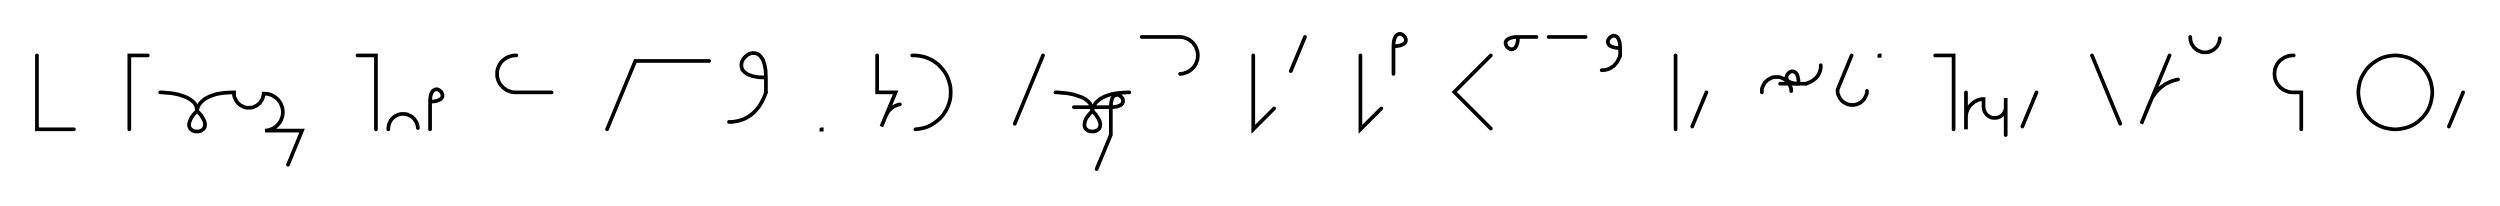 <svg xmlns="http://www.w3.org/2000/svg" width="1353.267" height="111.478" style="fill:none; stroke-linecap:round;">
    <rect width="100%" height="100%" fill="#FFFFFF" />
<path stroke="#000000" stroke-width="2" d="M 550,75" />
<path stroke="#000000" stroke-width="2" d="M 20,30 20,70 40,70" />
<path stroke="#000000" stroke-width="2" d="M 70,70" />
<path stroke="#000000" stroke-width="2" d="M 80,30 70,30 70,70" />
<path stroke="#000000" stroke-width="2" d="M 86.7,70" />
<path stroke="#000000" stroke-width="2" d="M 86.7,50" />
<path stroke="#000000" stroke-width="2" d="M 86.7,50 86.8,50 87.2,50 87.9,50 88.7,50.1 89.8,50.2 91,50.3 92.3,50.4 93.7,50.6 95.2,50.9 96.7,51.2 98.2,51.7 99.6,52.2 101,52.7 102.3,53.4 103.5,54.2 104.6,55.1 105.5,56.1 106.1,57.3 106.5,58.6 106.7,60" />
<path stroke="#000000" stroke-width="2" d="M 106.7,60 108.6,62.1 109.9,64.1 110.7,65.7 111,67.2 110.9,68.4 110.4,69.5 109.7,70.2 108.8,70.8 107.8,71.1 106.7,71.2 105.6,71.1 104.5,70.8 103.6,70.2 102.9,69.5 102.4,68.4 102.3,67.2 102.7,65.7 103.4,64 104.7,62.1 106.7,60" />
<path stroke="#000000" stroke-width="2" d="M 106.7,60 106.7,59.9 106.7,59.7 106.7,59.4 106.8,59 107,58.4 107.2,57.8 107.5,57.2 107.9,56.5 108.5,55.7 109.2,55 110,54.3 111,53.5 112.2,52.8 113.5,52.2 115.1,51.6 116.9,51 118.9,50.6 121.2,50.3 123.8,50.1 126.7,50 126.7,50.7 126.7,51.4 126.8,52.1 127,52.8 127.3,53.4 127.6,54 127.9,54.6 128.3,55.2 128.8,55.8 129.3,56.2 129.8,56.7 130.4,57.1 131,57.4 131.6,57.7 132.3,58 132.9,58.2 133.6,58.3 134.3,58.3 135,58.3 135.7,58.3 136.4,58.2 137.1,58 137.7,57.7 138.4,57.4 139,57.1 139.5,56.7 140.1,56.2 140.6,55.8 141,55.2 141.4,54.6 141.8,54 142.1,53.4 142.3,52.8 142.5,52.1 142.6,51.4 142.7,50.7 143.5,50.7 144.4,50.8 145.3,50.9 146.1,51.2 146.9,51.4 147.7,51.8 148.5,52.3 149.2,52.8 149.8,53.3 150.5,53.9 151,54.6 151.5,55.3 152,56.1 152.3,56.9 152.6,57.7 152.9,58.5 153,59.4 153.1,60.3 153.1,61.1 153,62 152.9,62.9 152.6,63.7 152.3,64.5 152,65.3 151.5,66.1 151,66.8 150.5,67.4 149.8,68.1 149.2,68.6 148.5,69.1 147.7,69.6 146.9,69.9 146.1,70.2 145.3,70.5 144.4,70.6 143.5,70.7 163.5,70.7 155.9,89.2" />
<path stroke="#000000" stroke-width="2" d="M 193.5,70" />
<path stroke="#000000" stroke-width="2" d="M 193.5,30 203.5,30 203.5,70" />
<path stroke="#000000" stroke-width="2" d="M 210.2,70" />
<path stroke="#000000" stroke-width="2" d="M 210.2,70 210.2,69.3 210.3,68.6 210.4,67.9 210.6,67.2 210.8,66.6 211.1,66 211.4,65.4 211.8,64.8 212.3,64.2 212.8,63.8 213.3,63.3 213.9,62.9 214.5,62.6 215.1,62.3 215.8,62 216.5,61.8 217.1,61.7 217.8,61.7 218.5,61.7 219.2,61.7 219.9,61.8 220.6,62 221.2,62.3 221.9,62.6 222.5,62.9 223.1,63.3 223.6,63.8 224.1,64.2 224.5,64.8 224.9,65.4 225.3,66 225.6,66.6 225.8,67.2 226,67.9 226.1,68.6 226.2,69.3" />
<path stroke="#000000" stroke-width="2" d="M 232.8,70" />
<path stroke="#000000" stroke-width="2" d="M 232.8,55" />
<path stroke="#000000" stroke-width="2" d="M 232.8,55 234.9,54.9 236.5,54.6 237.7,54.1 238.6,53.6 239.2,52.9 239.5,52.2 239.5,51.4 239.3,50.7 239,50 238.5,49.4 237.9,48.9 237.2,48.5 236.4,48.3 235.7,48.4 235,48.7 234.3,49.2 233.7,50.1 233.2,51.4 232.9,53 232.8,55 232.8,70" />
<path stroke="#000000" stroke-width="2" d="M 269.5,70" />
<path stroke="#000000" stroke-width="2" d="M 279.5,30 278.6,30 277.8,30.1 276.9,30.2 276.1,30.5 275.2,30.8 274.4,31.1 273.7,31.6 273,32.1 272.3,32.6 271.7,33.2 271.1,33.9 270.6,34.6 270.2,35.4 269.8,36.2 269.5,37 269.3,37.8 269.1,38.7 269.1,39.6 269.1,40.4 269.1,41.3 269.3,42.2 269.5,43 269.8,43.8 270.2,44.6 270.6,45.4 271.1,46.1 271.7,46.7 272.3,47.4 273,47.9 273.7,48.4 274.4,48.9 275.2,49.2 276.1,49.5 276.9,49.8 277.8,49.9 278.6,50 298.6,50" />
<path stroke="#000000" stroke-width="2" d="M 328.6,70" />
<path stroke="#000000" stroke-width="2" d="M 328.6,70 343.9,33 383.9,33" />
<path stroke="#000000" stroke-width="2" d="M 390.6,70" />
<path stroke="#000000" stroke-width="2" d="M 414.6,42" />
<path stroke="#000000" stroke-width="2" d="M 414.6,42 410.5,41.8 407.3,41.2 404.8,40.3 403.1,39.1 401.9,37.8 401.4,36.3 401.3,34.8 401.6,33.4 402.3,32 403.3,30.8 404.6,29.7 406,29 407.4,28.7 408.9,28.8 410.4,29.3 411.7,30.5 412.9,32.2 413.8,34.7 414.4,37.9 414.6,42 414.6,50" />
<path stroke="#000000" stroke-width="2" d="M 414.6,50 414,51.7 413.3,53.4 412.5,54.9 411.7,56.3 410.9,57.6 410,58.7 409.1,59.8 408.1,60.8 407.1,61.7 406.1,62.5 405,63.2 403.9,63.8 402.8,64.4 401.7,64.8 400.5,65.2 399.4,65.5 398.2,65.7 397,65.9 395.8,66 394.6,66" />
<path stroke="#000000" stroke-width="2" d="M 444.6,70" />
<path stroke="#000000" stroke-width="2" d="M 444.6,70 444.8,70 444.8,70.2 444.6,70.2 444.6,70" />
<path stroke="#000000" stroke-width="2" d="M 474.8,70" />
<path stroke="#000000" stroke-width="2" d="M 474.8,30 474.8,50 484.8,50 477.1,68.5 479.4,62.9 479.8,62.1 480.2,61.4 480.6,60.6 481.2,59.9 481.8,59.3 482.4,58.7 483.1,58.2 483.8,57.7 484.6,57.3 485.4,57 486.2,56.7 487.1,56.5" />
<path stroke="#000000" stroke-width="2" d="M 493.8,70" />
<path stroke="#000000" stroke-width="2" d="M 493.8,30 495.5,30 497.3,30.2 499,30.5 500.7,30.9 502.3,31.5 503.9,32.2 505.4,33.1 506.8,34.1 508.2,35.2 509.4,36.5 510.5,37.8 511.5,39.2 512.4,40.7 513.1,42.3 513.7,44 514.2,45.7 514.5,47.4 514.6,49.1 514.6,50.9 514.5,52.6 514.2,54.3 513.7,56 513.1,57.6 512.4,59.2 511.5,60.7 510.5,62.2 509.4,63.5 508.2,64.7 506.8,65.8 505.4,66.8 503.9,67.7 502.3,68.5 500.7,69.1 499,69.5 497.3,69.8 495.5,70" />
<path stroke="#000000" stroke-width="2" d="M 544.6,70" />
<path stroke="#000000" stroke-width="2" d="M 564.6,30 549.3,67" />
<path stroke="#000000" stroke-width="2" d="M 571.3,70" />
<path stroke="#000000" stroke-width="2" d="M 571.3,50" />
<path stroke="#000000" stroke-width="2" d="M 571.3,50 571.4,50 571.8,50 572.5,50 573.4,50.1 574.4,50.2 575.6,50.3 576.9,50.4 578.3,50.6 579.8,50.9 581.3,51.2 582.8,51.7 584.2,52.2 585.7,52.7 587,53.4 588.2,54.2 589.2,55.1 590.1,56.1 590.7,57.3 591.1,58.6 591.3,60" />
<path stroke="#000000" stroke-width="2" d="M 591.3,60 593.2,62.1 594.5,64.1 595.3,65.7 595.6,67.2 595.5,68.4 595.1,69.5 594.4,70.2 593.4,70.8 592.4,71.1 591.3,71.2 590.2,71.1 589.1,70.8 588.2,70.2 587.5,69.5 587.1,68.4 587,67.2 587.3,65.7 588,64 589.4,62.1 591.3,60" />
<path stroke="#000000" stroke-width="2" d="M 591.3,60 591.3,59.9 591.3,59.7 591.4,59.4 591.4,59 591.6,58.4 591.8,57.8 592.1,57.2 592.6,56.5 593.1,55.7 593.8,55 594.6,54.3 595.6,53.5 596.8,52.8 598.1,52.2 599.7,51.6 601.5,51 603.6,50.6 605.9,50.3 608.4,50.1 611.3,50" />
<path stroke="#000000" stroke-width="2" d="M 611.3,58" />
<path stroke="#000000" stroke-width="2" d="M 581.3,58 601.3,58" />
<path stroke="#000000" stroke-width="2" d="M 601.3,58 603.3,57.9 604.9,57.6 606.2,57.1 607,56.6 607.6,55.9 607.9,55.2 607.9,54.4 607.8,53.7 607.4,53 606.9,52.4 606.3,51.9 605.6,51.5 604.9,51.3 604.1,51.4 603.4,51.7 602.7,52.2 602.1,53.1 601.7,54.4 601.4,56 601.3,58 601.3,73 593.6,91.5" />
<path stroke="#000000" stroke-width="2" d="M 618,70" />
<path stroke="#000000" stroke-width="2" d="M 618,20 638,20 638.8,20 639.7,20.1 640.6,20.2 641.4,20.5 642.2,20.8 643,21.1 643.8,21.6 644.5,22.1 645.1,22.6 645.8,23.2 646.3,23.9 646.8,24.6 647.3,25.4 647.6,26.2 647.9,27 648.2,27.8 648.3,28.7 648.4,29.6 648.4,30.4 648.3,31.3 648.2,32.2 647.9,33 647.6,33.8 647.3,34.6 646.8,35.4 646.3,36.1 645.8,36.7 645.1,37.4 644.5,37.9 643.8,38.4 643,38.9 642.2,39.2 641.4,39.5 640.6,39.8 639.7,39.9 638.8,40" />
<path stroke="#000000" stroke-width="2" d="M 678.4,70" />
<path stroke="#000000" stroke-width="2" d="M 678.4,30 678.4,70 689.7,58.7" />
<path stroke="#000000" stroke-width="2" d="M 696.4,70" />
<path stroke="#000000" stroke-width="2" d="M 706.4,20 698.7,38.5" />
<path stroke="#000000" stroke-width="2" d="M 736.4,70" />
<path stroke="#000000" stroke-width="2" d="M 736.4,30 736.4,70 747.7,58.7" />
<path stroke="#000000" stroke-width="2" d="M 754.3,70" />
<path stroke="#000000" stroke-width="2" d="M 754.3,25" />
<path stroke="#000000" stroke-width="2" d="M 754.3,25 756.4,24.9 758,24.6 759.2,24.1 760.1,23.6 760.7,22.9 761,22.2 761,21.4 760.8,20.7 760.5,20 760,19.4 759.4,18.9 758.7,18.5 757.9,18.3 757.2,18.4 756.5,18.7 755.8,19.2 755.2,20.1 754.7,21.4 754.4,23 754.3,25 754.3,40" />
<path stroke="#000000" stroke-width="2" d="M 791,70" />
<path stroke="#000000" stroke-width="2" d="M 807,30 787.2,49.8 807,69.6" />
<path stroke="#000000" stroke-width="2" d="M 813.7,70" />
<path stroke="#000000" stroke-width="2" d="M 821.7,20" />
<path stroke="#000000" stroke-width="2" d="M 821.7,20 821.6,22 821.3,23.6 820.8,24.9 820.2,25.8 819.6,26.3 818.8,26.6 818.1,26.7 817.3,26.5 816.7,26.1 816,25.6 815.5,25 815.2,24.3 815,23.6 815,22.8 815.3,22.1 815.9,21.4 816.8,20.9 818,20.4 819.6,20.1 821.7,20 831.7,20" />
<path stroke="#000000" stroke-width="2" d="M 838.3,70" />
<path stroke="#000000" stroke-width="2" d="M 838.3,20 858.3,20" />
<path stroke="#000000" stroke-width="2" d="M 865,70" />
<path stroke="#000000" stroke-width="2" d="M 877,26" />
<path stroke="#000000" stroke-width="2" d="M 877,26 875,25.9 873.4,25.6 872.1,25.1 871.2,24.6 870.7,23.9 870.4,23.2 870.3,22.4 870.5,21.7 870.9,21 871.4,20.4 872,19.9 872.7,19.5 873.4,19.3 874.2,19.4 874.9,19.7 875.6,20.2 876.1,21.1 876.6,22.4 876.9,24 877,26 877,30" />
<path stroke="#000000" stroke-width="2" d="M 877,30 876.7,30.9 876.3,31.7 876,32.4 875.6,33.1 875.2,33.8 874.7,34.4 874.2,34.9 873.8,35.4 873.3,35.9 872.7,36.2 872.2,36.6 871.7,36.9 871.1,37.2 870.5,37.4 870,37.6 869.4,37.7 868.8,37.9 868.2,37.9 867.6,38 867,38" />
<path stroke="#000000" stroke-width="2" d="M 907,70" />
<path stroke="#000000" stroke-width="2" d="M 907,30 907,70" />
<path stroke="#000000" stroke-width="2" d="M 913.7,70" />
<path stroke="#000000" stroke-width="2" d="M 923.7,50 916,68.5" />
<path stroke="#000000" stroke-width="2" d="M 953.7,70" />
<path stroke="#000000" stroke-width="2" d="M 953.7,50 953.7,49.3 953.7,48.6 953.8,47.9 954,47.2 954.3,46.6 954.6,46 954.9,45.4 955.3,44.8 955.8,44.2 956.3,43.8 956.8,43.3 957.4,42.9 958,42.6 958.6,42.3 959.2,42 959.9,41.8 960.6,41.7 961.3,41.7 962,41.7 962.7,41.7 963.4,41.8 964.1,42 964.7,42.3 965.3,42.6 966,42.9 966.5,43.3 967.1,43.8 967.6,44.2 968,44.8 968.4,45.4 968.8,46 969,46.6 969.3,47.2 969.5,47.9 969.6,48.6 969.6,49.3" />
<path stroke="#000000" stroke-width="2" d="M 969.6,45.3" />
<path stroke="#000000" stroke-width="2" d="M 963.6,45.3 973.6,45.3" />
<path stroke="#000000" stroke-width="2" d="M 973.6,45.3 973.5,43.3 973.2,41.7 972.8,40.4 972.2,39.5 971.5,39 970.8,38.7 970.1,38.6 969.3,38.8 968.6,39.2 968,39.7 967.5,40.3 967.2,41 967,41.7 967,42.5 967.3,43.2 967.9,43.9 968.8,44.4 970,44.9 971.6,45.2 973.6,45.3 977.6,45.3" />
<path stroke="#000000" stroke-width="2" d="M 977.6,45.3 978.5,45 979.3,44.6 980.1,44.3 980.8,43.9 981.4,43.5 982,43 982.6,42.6 983.1,42.1 983.5,41.6 983.9,41.1 984.3,40.5 984.6,40 984.8,39.4 985.1,38.8 985.2,38.3 985.4,37.7 985.5,37.1 985.6,36.5 985.6,35.9 985.6,35.3" />
<path stroke="#000000" stroke-width="2" d="M 992.3,70" />
<path stroke="#000000" stroke-width="2" d="M 1002.3,30 994.7,48.5 994.7,49.2 994.7,49.9 994.8,50.6 995,51.2 995.3,51.9 995.6,52.5 995.9,53.1 996.3,53.7 996.8,54.2 997.2,54.7 997.8,55.2 998.4,55.6 999,55.9 999.6,56.2 1000.2,56.5 1000.9,56.6 1001.6,56.8 1002.3,56.8 1003,56.8 1003.7,56.8 1004.4,56.6 1005.1,56.5 1005.7,56.2 1006.3,55.9 1007,55.6 1007.5,55.2 1008.1,54.7 1008.6,54.2 1009,53.7 1009.4,53.1 1009.7,52.5 1010,51.9 1010.3,51.2 1010.5,50.6 1010.6,49.9 1010.6,49.2" />
<path stroke="#000000" stroke-width="2" d="M 1017.3,70" />
<path stroke="#000000" stroke-width="2" d="M 1017.3,30 1017.5,30 1017.5,30.2 1017.3,30.2 1017.3,30" />
<path stroke="#000000" stroke-width="2" d="M 1047.5,70" />
<path stroke="#000000" stroke-width="2" d="M 1047.5,30 1057.5,30 1057.5,70" />
<path stroke="#000000" stroke-width="2" d="M 1064.2,70" />
<path stroke="#000000" stroke-width="2" d="M 1064.2,50 1064.2,70 1064.2,64 1064.2,63.1 1064.3,62.3 1064.4,61.4 1064.6,60.6 1064.9,59.7 1065.3,58.9 1065.7,58.2 1066.2,57.5 1066.8,56.8 1067.4,56.2 1068.1,55.6 1068.8,55.1 1069.6,54.7 1070.3,54.3 1071.2,54 1072,53.8 1072.9,53.6 1073.7,53.6 1073.7,57.6 1073.7,58.1 1073.8,58.6 1073.9,59.1 1074,59.6 1074.2,60.1 1074.4,60.6 1074.7,61.1 1075,61.5 1075.3,61.9 1075.7,62.3 1076.1,62.6 1076.5,62.9 1077,63.2 1077.4,63.4 1077.9,63.6 1078.4,63.7 1078.9,63.8 1079.5,63.8 1080,63.8 1080.5,63.8 1081,63.7 1081.5,63.6 1082,63.4 1082.5,63.2 1083,62.9 1083.4,62.6 1083.8,62.3 1084.2,61.9 1084.5,61.5 1084.8,61.1 1085,60.6 1085.3,60.1 1085.4,59.6 1085.6,59.1 1085.7,58.6 1085.7,58.1 1085.7,53.1 1085.7,73.1" />
<path stroke="#000000" stroke-width="2" d="M 1092.4,70" />
<path stroke="#000000" stroke-width="2" d="M 1102.4,50 1094.7,68.5" />
<path stroke="#000000" stroke-width="2" d="M 1132.4,70" />
<path stroke="#000000" stroke-width="2" d="M 1132.4,30 1147.7,67" />
<path stroke="#000000" stroke-width="2" d="M 1154.4,70" />
<path stroke="#000000" stroke-width="2" d="M 1174.4,30 1159.1,67 1163.6,55.9 1164.3,54.3 1165.1,52.7 1166.1,51.2 1167.1,49.9 1168.3,48.6 1169.6,47.4 1171,46.3 1172.4,45.4 1174,44.6 1175.6,43.9 1177.3,43.4 1179,43" />
<path stroke="#000000" stroke-width="2" d="M 1185.6,70" />
<path stroke="#000000" stroke-width="2" d="M 1185.6,20 1185.6,20.7 1185.7,21.4 1185.8,22.1 1186,22.8 1186.2,23.4 1186.5,24 1186.9,24.6 1187.3,25.2 1187.7,25.8 1188.2,26.2 1188.8,26.7 1189.3,27.1 1189.9,27.4 1190.6,27.7 1191.2,28 1191.9,28.2 1192.6,28.3 1193.3,28.3 1194,28.3 1194.7,28.3 1195.4,28.2 1196,28 1196.7,27.7 1197.3,27.4 1197.9,27.1 1198.5,26.7 1199,26.2 1199.5,25.8 1200,25.2 1200.4,24.6 1200.7,24 1201,23.4 1201.3,22.8 1201.4,22.1 1201.6,21.4 1201.6,20.7" />
<path stroke="#000000" stroke-width="2" d="M 1231.6,70" />
<path stroke="#000000" stroke-width="2" d="M 1241.6,30 1240.7,30 1239.9,30.1 1239,30.2 1238.2,30.5 1237.4,30.8 1236.6,31.1 1235.8,31.6 1235.1,32.1 1234.4,32.6 1233.8,33.2 1233.2,33.9 1232.7,34.6 1232.3,35.4 1231.9,36.2 1231.6,37 1231.4,37.8 1231.3,38.7 1231.2,39.6 1231.2,40.4 1231.3,41.3 1231.4,42.2 1231.6,43 1231.9,43.8 1232.3,44.6 1232.7,45.4 1233.2,46.1 1233.8,46.7 1234.4,47.4 1235.1,47.9 1235.8,48.4 1236.6,48.9 1237.4,49.2 1238.2,49.5 1239,49.8 1239.9,49.9 1240.7,50 1245.7,50 1245.7,70" />
<path stroke="#000000" stroke-width="2" d="M 1275.7,70" />
<path stroke="#000000" stroke-width="2" d="M 1295.7,70 1297.5,70 1299.2,69.8 1300.9,69.5 1302.6,69.1 1304.3,68.5 1305.9,67.8 1307.4,66.9 1308.8,65.9 1310.1,64.8 1311.4,63.5 1312.5,62.2 1313.5,60.8 1314.4,59.3 1315.1,57.7 1315.7,56 1316.1,54.3 1316.4,52.6 1316.6,50.9 1316.6,49.1 1316.4,47.4 1316.1,45.7 1315.7,44 1315.1,42.4 1314.4,40.8 1313.5,39.3 1312.5,37.8 1311.4,36.5 1310.1,35.3 1308.8,34.2 1307.4,33.2 1305.9,32.3 1304.3,31.5 1302.6,30.9 1300.9,30.5 1299.2,30.2 1297.5,30 1295.7,30 1294,30.2 1292.3,30.5 1290.6,30.9 1289,31.5 1287.4,32.3 1285.9,33.2 1284.4,34.2 1283.1,35.3 1281.9,36.5 1280.8,37.8 1279.8,39.3 1278.9,40.8 1278.1,42.4 1277.5,44 1277.1,45.7 1276.8,47.4 1276.6,49.1 1276.6,50.9 1276.8,52.6 1277.1,54.3 1277.5,56 1278.1,57.7 1278.9,59.3 1279.8,60.8 1280.8,62.2 1281.9,63.5 1283.1,64.8 1284.4,65.9 1285.9,66.9 1287.4,67.8 1289,68.5 1290.6,69.1 1292.3,69.5 1294,69.8 1295.7,70" />
<path stroke="#000000" stroke-width="2" d="M 1323.3,70" />
<path stroke="#000000" stroke-width="2" d="M 1333.3,50 1325.6,68.5" />
<path stroke="#000000" stroke-width="2" d="M 1363.3,70" />
</svg>